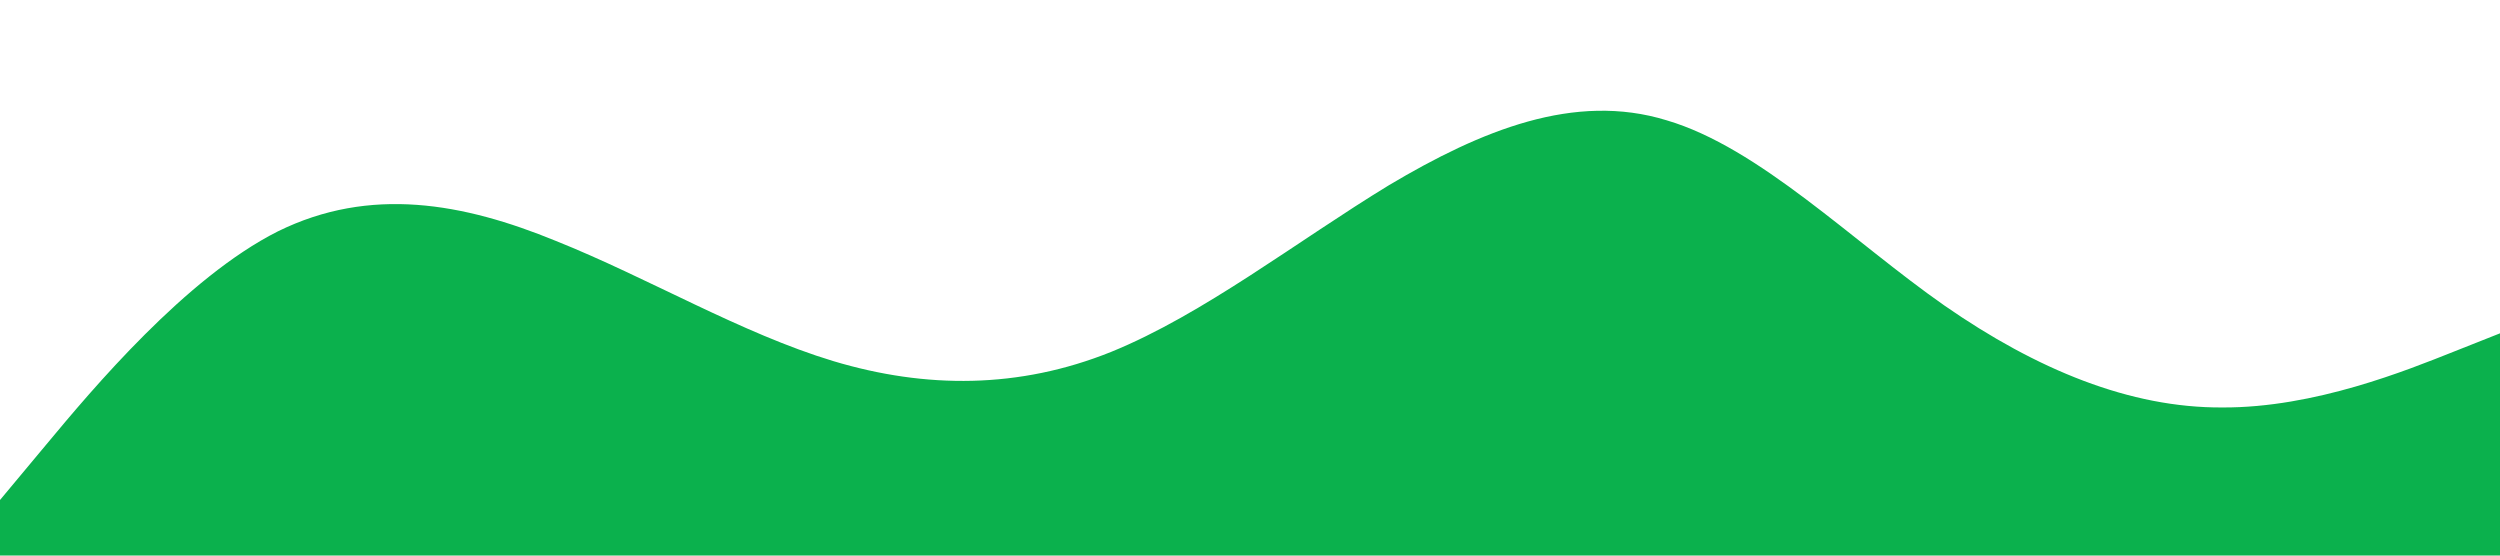<?xml version="1.0" standalone="no"?><svg xmlns="http://www.w3.org/2000/svg" viewBox="0 0 1440 320"><path fill="#0BB14D" fill-opacity="1" d="M0,288L26.7,256C53.3,224,107,160,160,133.3C213.3,107,267,117,320,138.7C373.3,160,427,192,480,208C533.3,224,587,224,640,202.7C693.3,181,747,139,800,106.7C853.3,75,907,53,960,69.3C1013.3,85,1067,139,1120,176C1173.3,213,1227,235,1280,234.7C1333.3,235,1387,213,1413,202.7L1440,192L1440,320L1413.3,320C1386.7,320,1333,320,1280,320C1226.7,320,1173,320,1120,320C1066.7,320,1013,320,960,320C906.7,320,853,320,800,320C746.7,320,693,320,640,320C586.7,320,533,320,480,320C426.7,320,373,320,320,320C266.7,320,213,320,160,320C106.7,320,53,320,27,320L0,320Z"></path></svg>